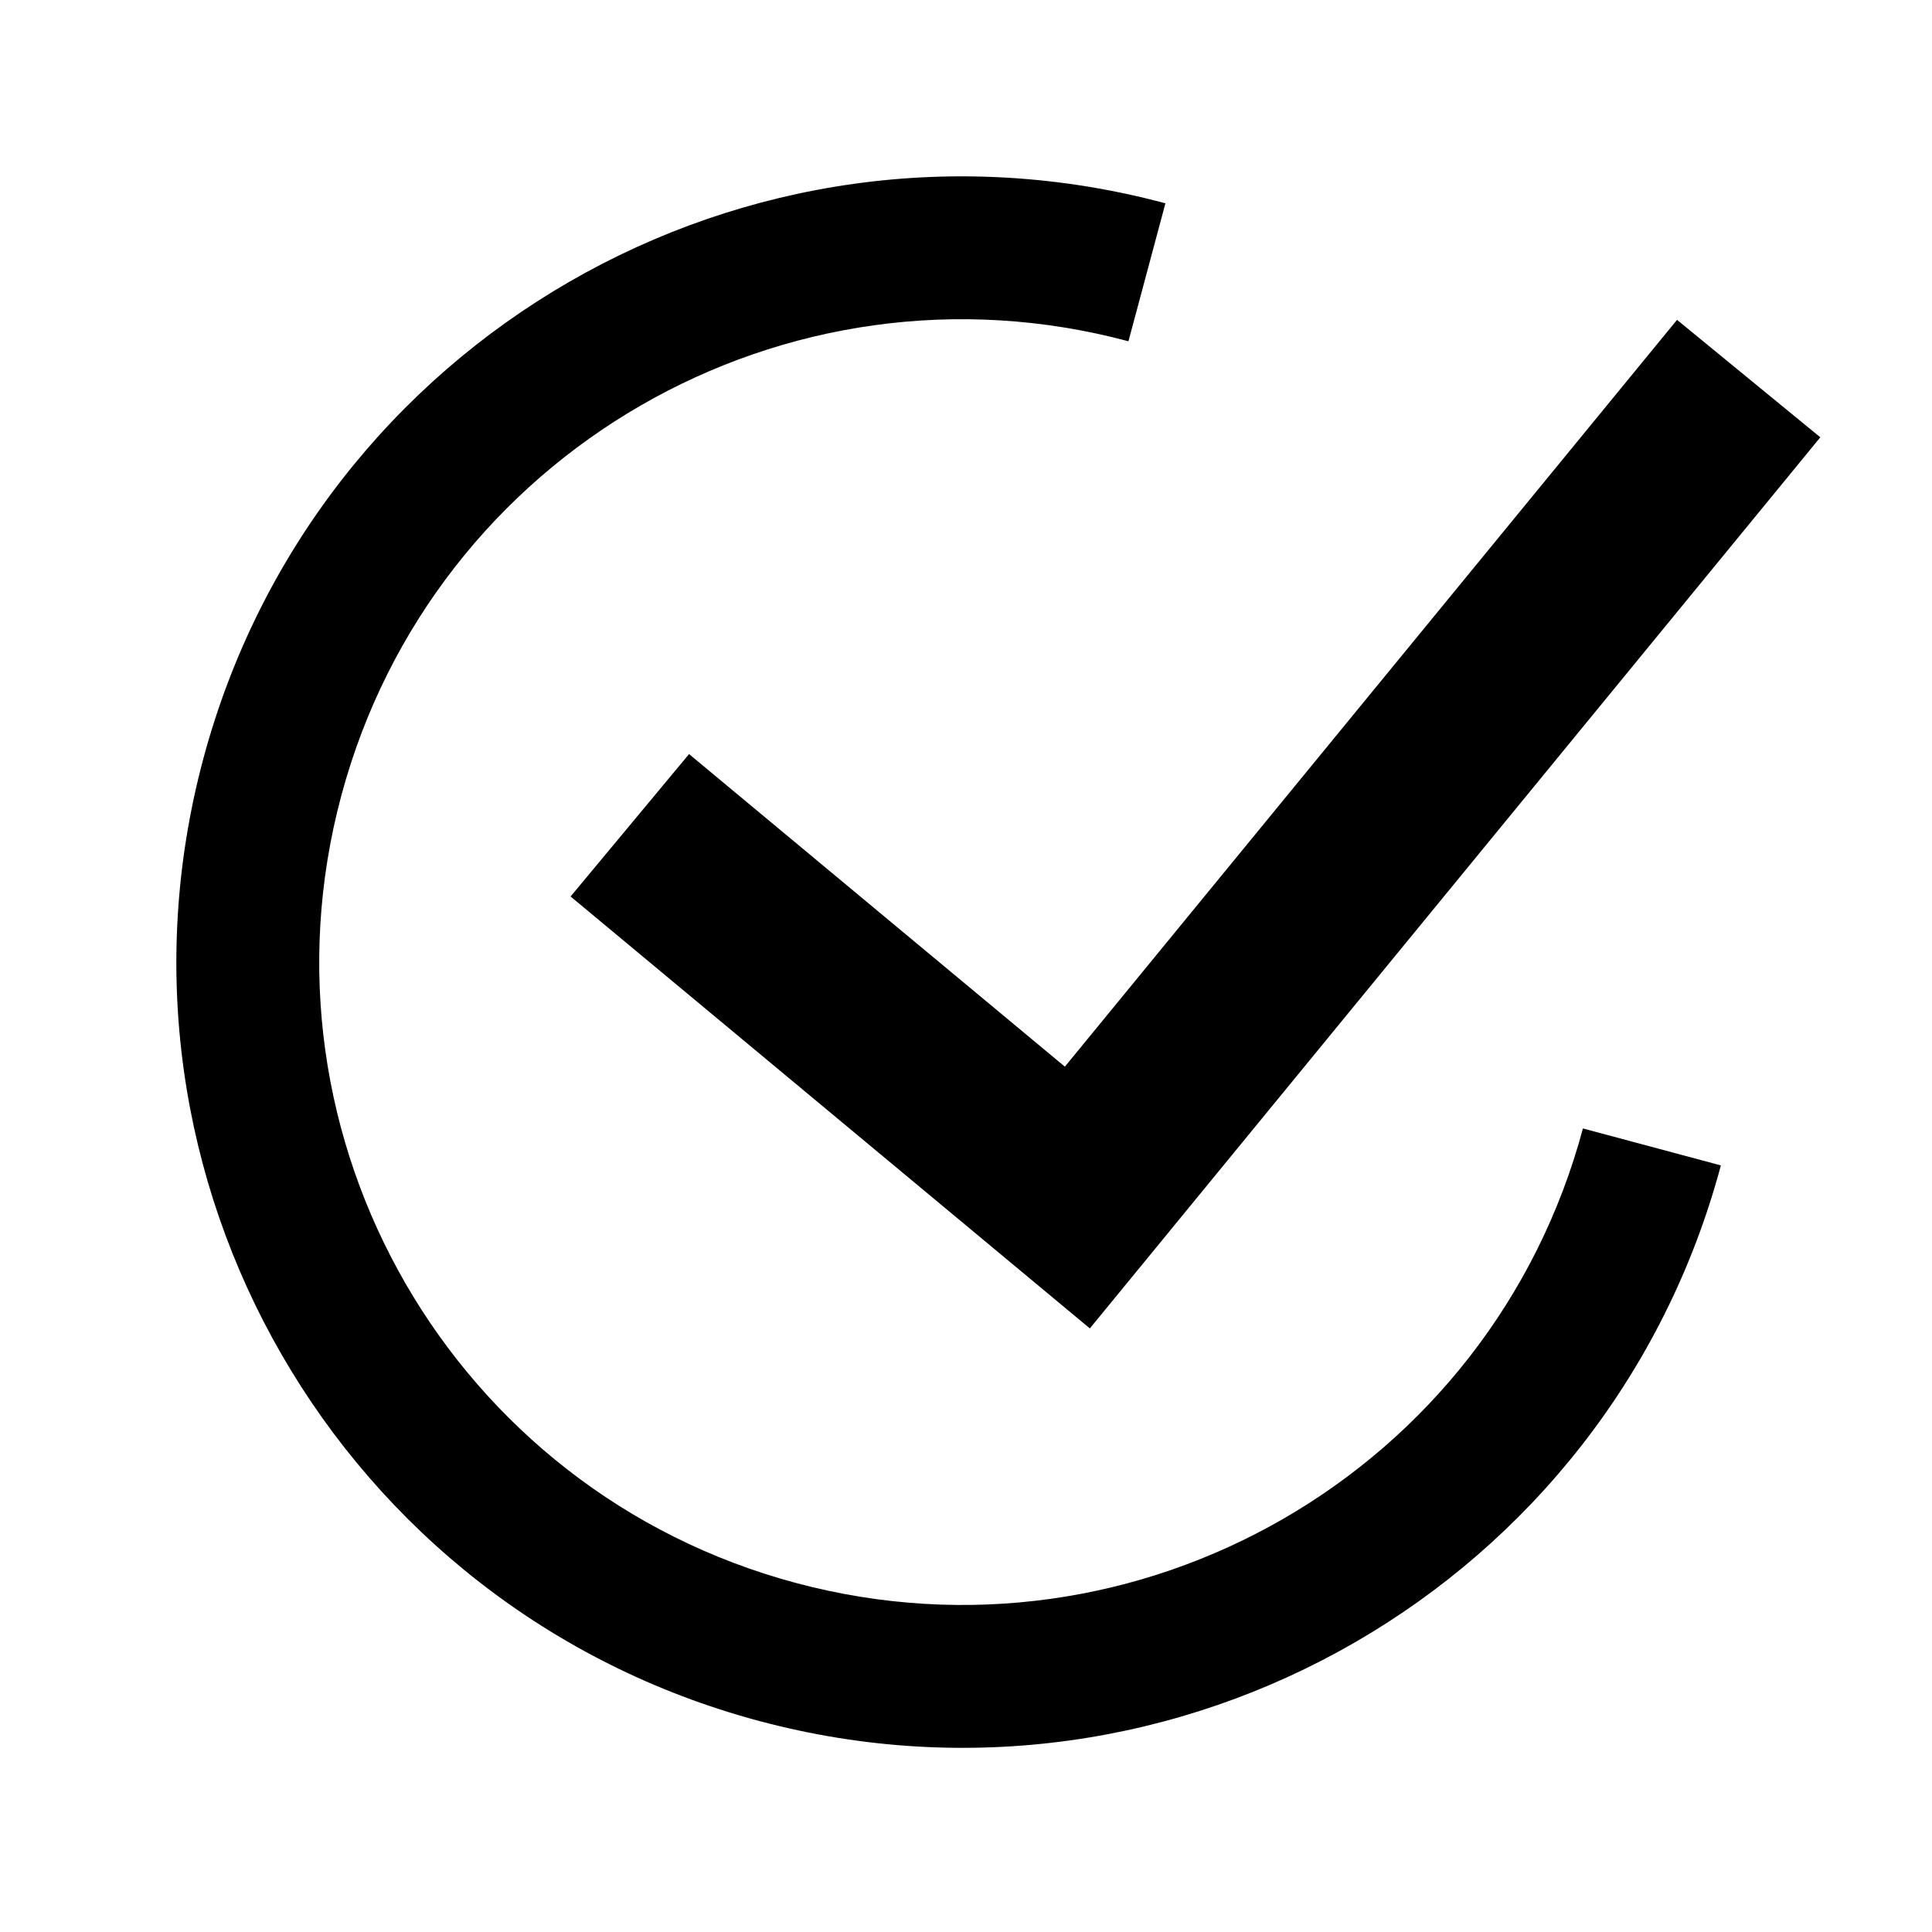 <svg width="146" height="146" viewBox="0 0 146 146" fill="none" xmlns="http://www.w3.org/2000/svg">
<path fill-rule="evenodd" clip-rule="evenodd" d="M15.364 57.34C6.879 89.009 25.672 121.56 57.341 130.046C89.009 138.531 121.561 119.738 130.046 88.069L119.621 85.276C112.678 111.186 86.045 126.563 60.135 119.62C34.224 112.677 18.847 86.045 25.79 60.134C32.733 34.224 59.366 18.847 85.276 25.79L88.07 15.364C56.401 6.879 23.85 25.672 15.364 57.34Z" fill="currentColor"/>
<mask id="mask0_3156_39692" style="mask-type:alpha" maskUnits="userSpaceOnUse" x="13" y="13" width="118" height="120">
<path fill-rule="evenodd" clip-rule="evenodd" d="M15.364 57.34C6.879 89.009 25.672 121.56 57.341 130.046C89.009 138.531 121.561 119.738 130.046 88.069L119.621 85.276C112.678 111.186 86.045 126.563 60.135 119.62C34.224 112.677 18.847 86.045 25.79 60.134C32.733 34.224 59.366 18.847 85.276 25.79L88.07 15.364C56.401 6.879 23.85 25.672 15.364 57.34Z" fill="currentColor"/>
</mask>
<g mask="url(#mask0_3156_39692)">
</g>
<path d="M47.595 62.366L81.415 90.497L132.146 28.609" stroke="currentColor" stroke-width="14"/>
</svg>
